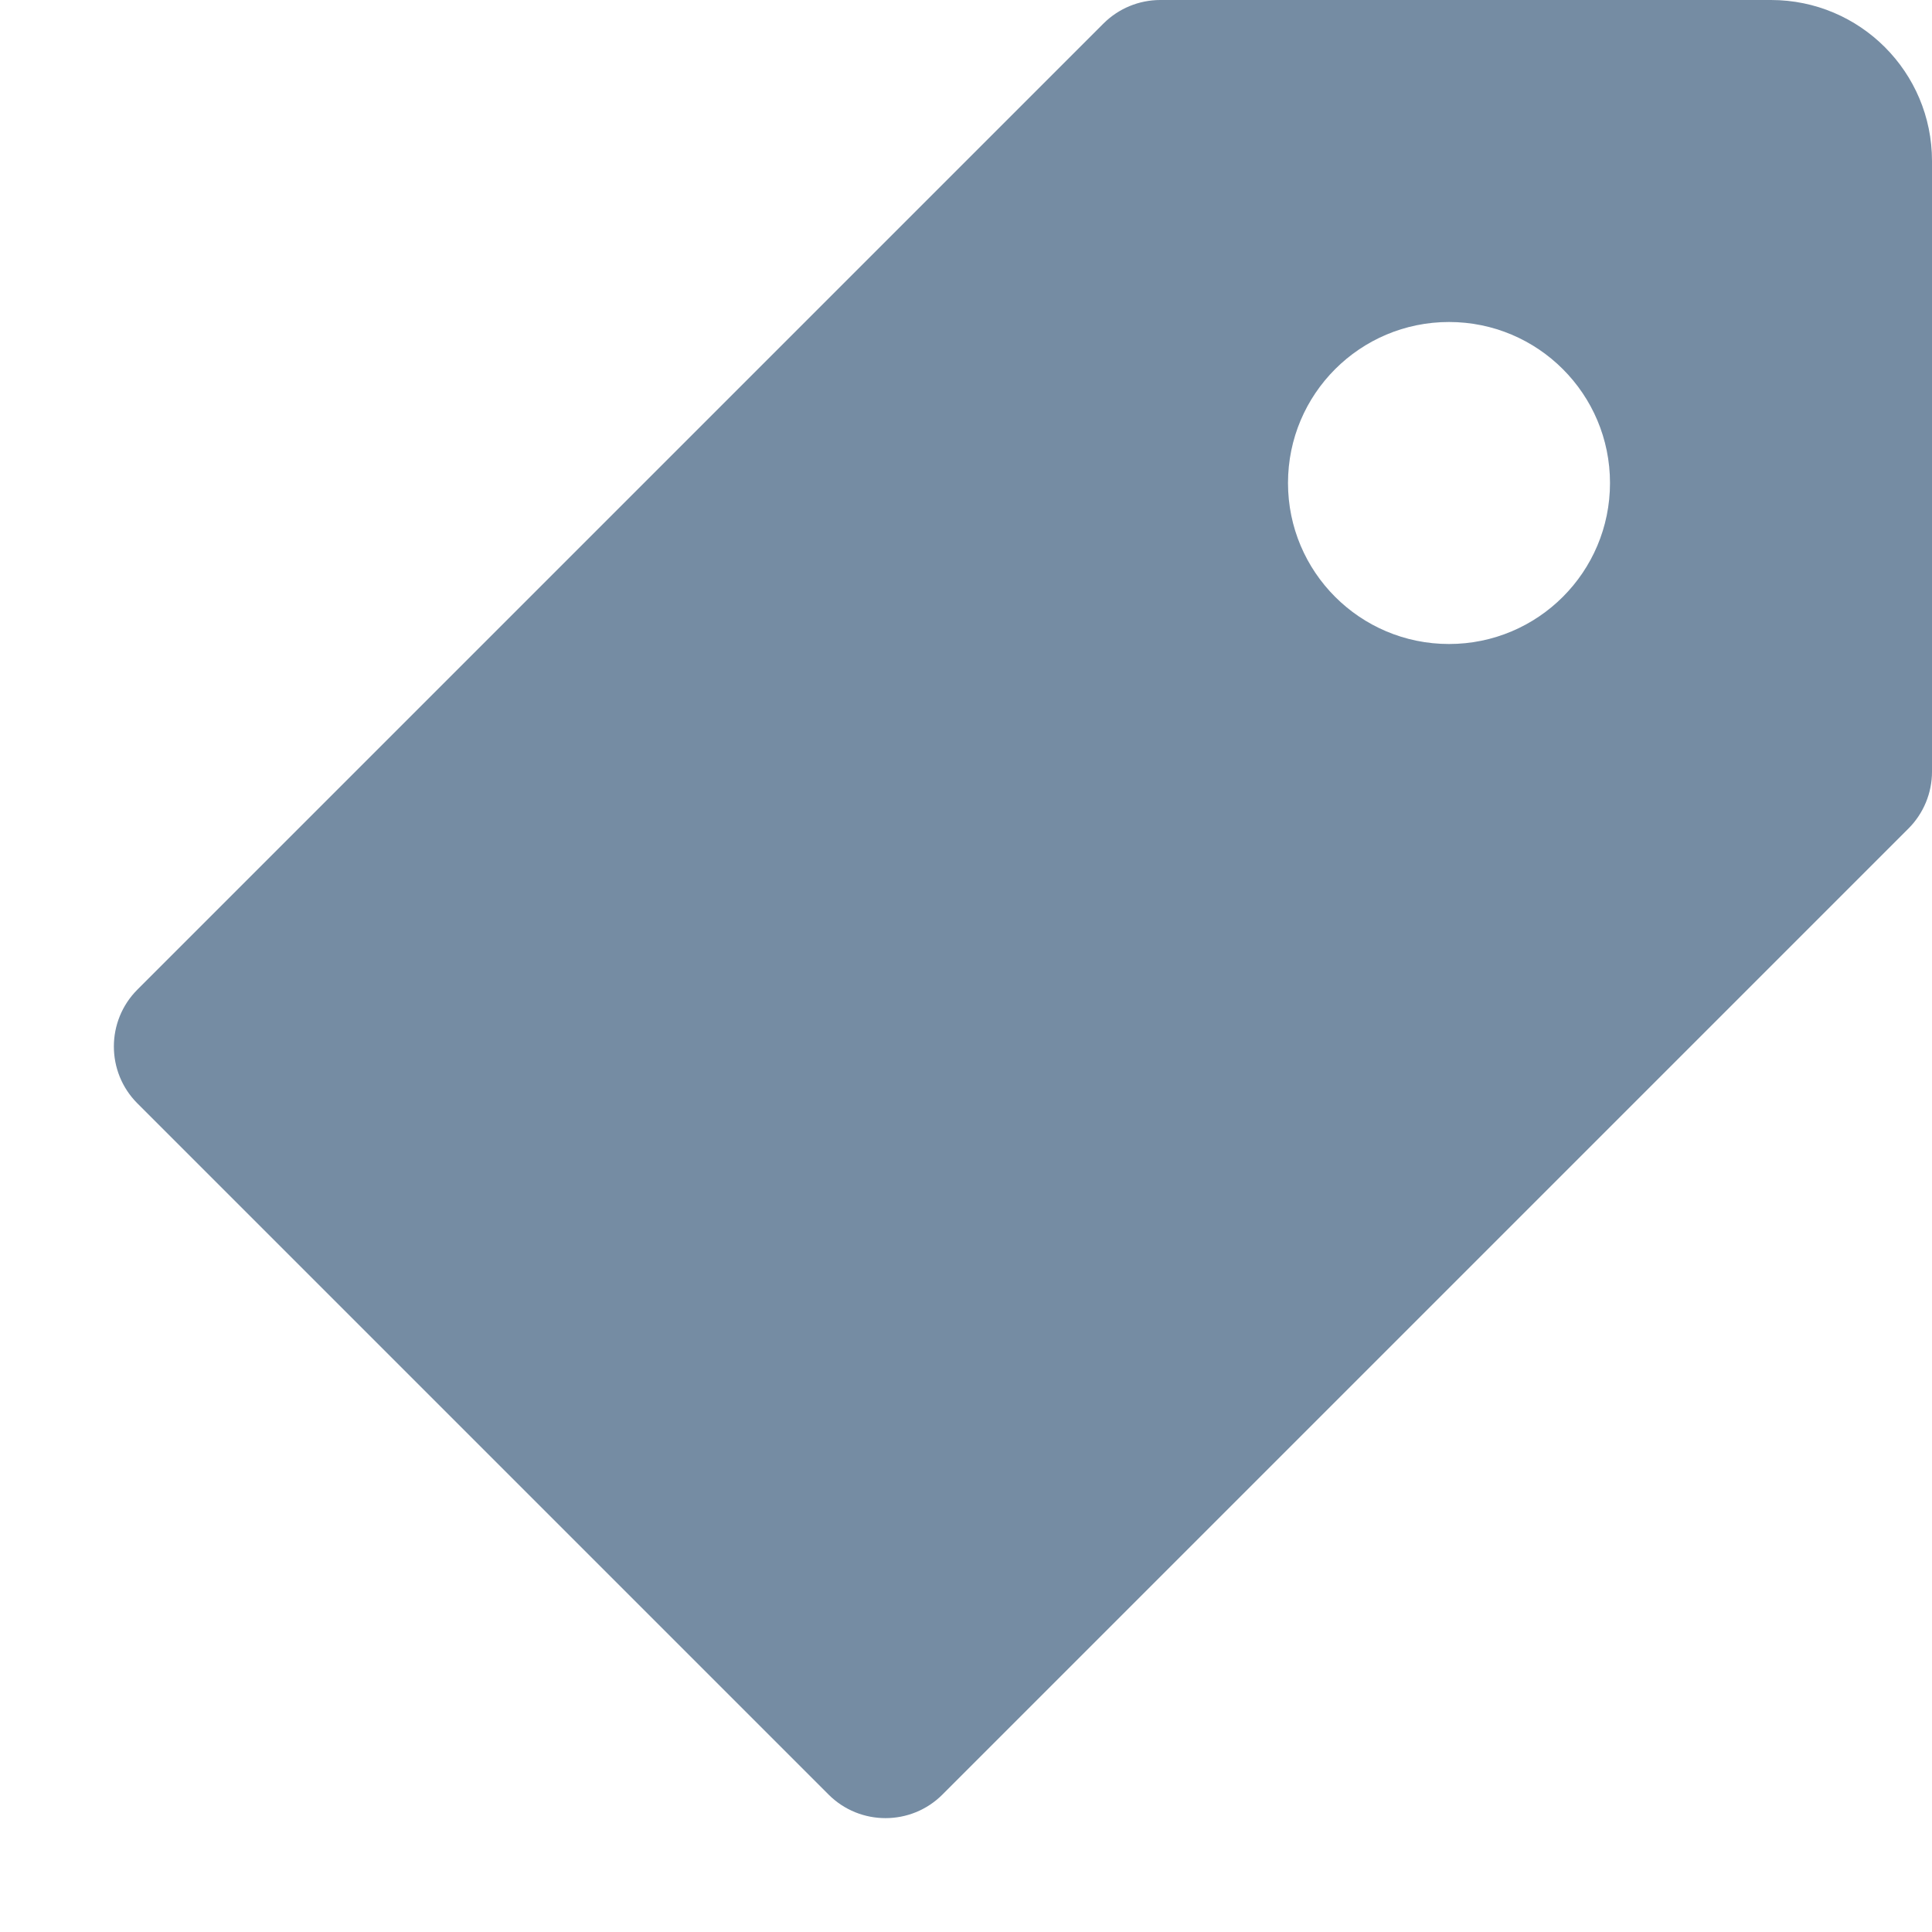<svg width="24" height="24" viewBox="0 0 24 24" fill="none" xmlns="http://www.w3.org/2000/svg">
<path fill-rule="evenodd" clip-rule="evenodd" d="M1.707 12.293L13.707 0.293C13.895 0.105 14.149 0 14.414 0H22C23.105 0 24 0.895 24 2V9.586C24 9.851 23.895 10.105 23.707 10.293L11.707 22.293C11.317 22.683 10.683 22.683 10.293 22.293L1.707 13.707C1.317 13.317 1.317 12.683 1.707 12.293ZM18 8C19.105 8 20 7.105 20 6C20 4.895 19.105 4 18 4C16.895 4 16 4.895 16 6C16 7.105 16.895 8 18 8Z" fill="#758CA3"/>
</svg>
